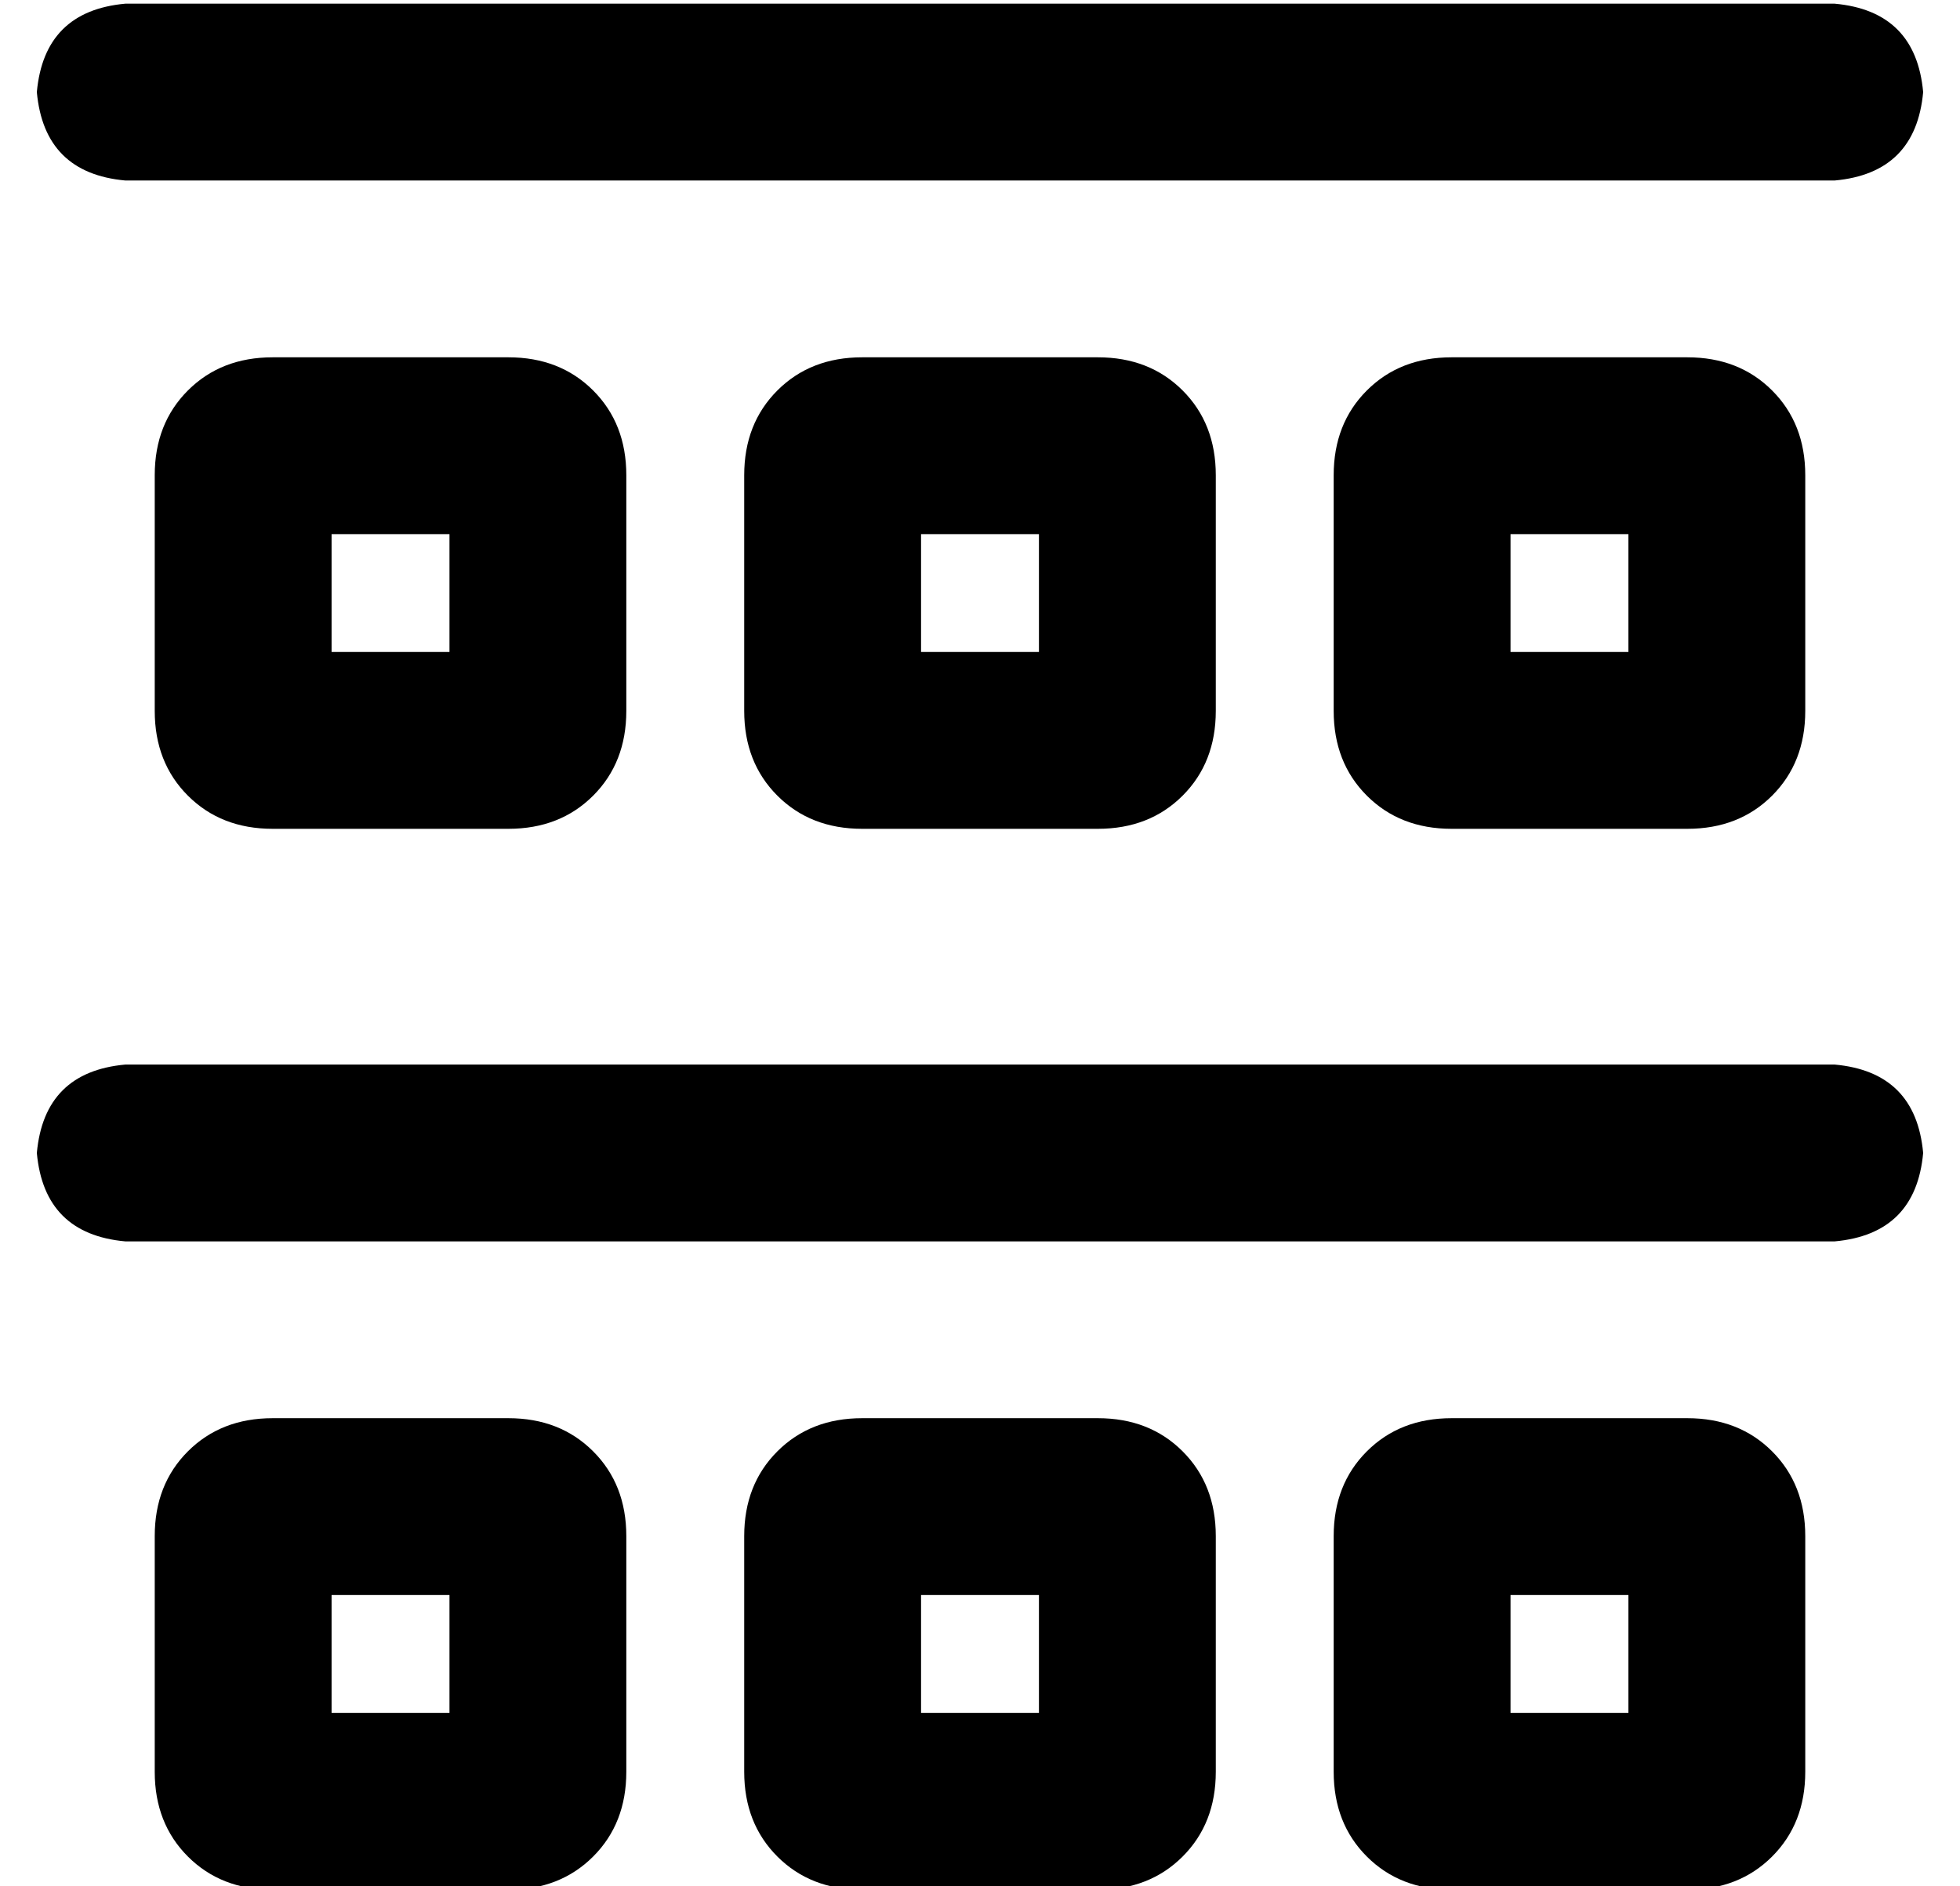 <?xml version="1.0" standalone="no"?>
<!DOCTYPE svg PUBLIC "-//W3C//DTD SVG 1.1//EN" "http://www.w3.org/Graphics/SVG/1.1/DTD/svg11.dtd" >
<svg xmlns="http://www.w3.org/2000/svg" xmlns:xlink="http://www.w3.org/1999/xlink" version="1.1" viewBox="-10 -40 532 512">
   <path fill="currentColor"
d="M0 -15q2 -22 24 -24h464v0q22 2 24 24q-2 22 -24 24h-464v0q-22 -2 -24 -24v0zM80 137h32h-32h32v-32v0h-32v0v32v0zM32 89q0 -14 9 -23v0v0q9 -9 23 -9h64v0q14 0 23 9t9 23v64v0q0 14 -9 23t-23 9h-64v0q-14 0 -23 -9t-9 -23v-64v0zM80 425h32h-32h32v-32v0h-32v0v32v0
zM32 377q0 -14 9 -23v0v0q9 -9 23 -9h64v0q14 0 23 9t9 23v64v0q0 14 -9 23t-23 9h-64v0q-14 0 -23 -9t-9 -23v-64v0zM240 105v32v-32v32h32v0v-32v0h-32v0zM224 57h64h-64h64q14 0 23 9t9 23v64v0q0 14 -9 23t-23 9h-64v0q-14 0 -23 -9t-9 -23v-64v0q0 -14 9 -23t23 -9v0z
M240 425h32h-32h32v-32v0h-32v0v32v0zM192 377q0 -14 9 -23v0v0q9 -9 23 -9h64v0q14 0 23 9t9 23v64v0q0 14 -9 23t-23 9h-64v0q-14 0 -23 -9t-9 -23v-64v0zM400 105v32v-32v32h32v0v-32v0h-32v0zM384 57h64h-64h64q14 0 23 9t9 23v64v0q0 14 -9 23t-23 9h-64v0
q-14 0 -23 -9t-9 -23v-64v0q0 -14 9 -23t23 -9v0zM400 425h32h-32h32v-32v0h-32v0v32v0zM352 377q0 -14 9 -23v0v0q9 -9 23 -9h64v0q14 0 23 9t9 23v64v0q0 14 -9 23t-23 9h-64v0q-14 0 -23 -9t-9 -23v-64v0zM24 249h464h-464h464q22 2 24 24q-2 22 -24 24h-464v0
q-22 -2 -24 -24q2 -22 24 -24v0z" />
</svg>
